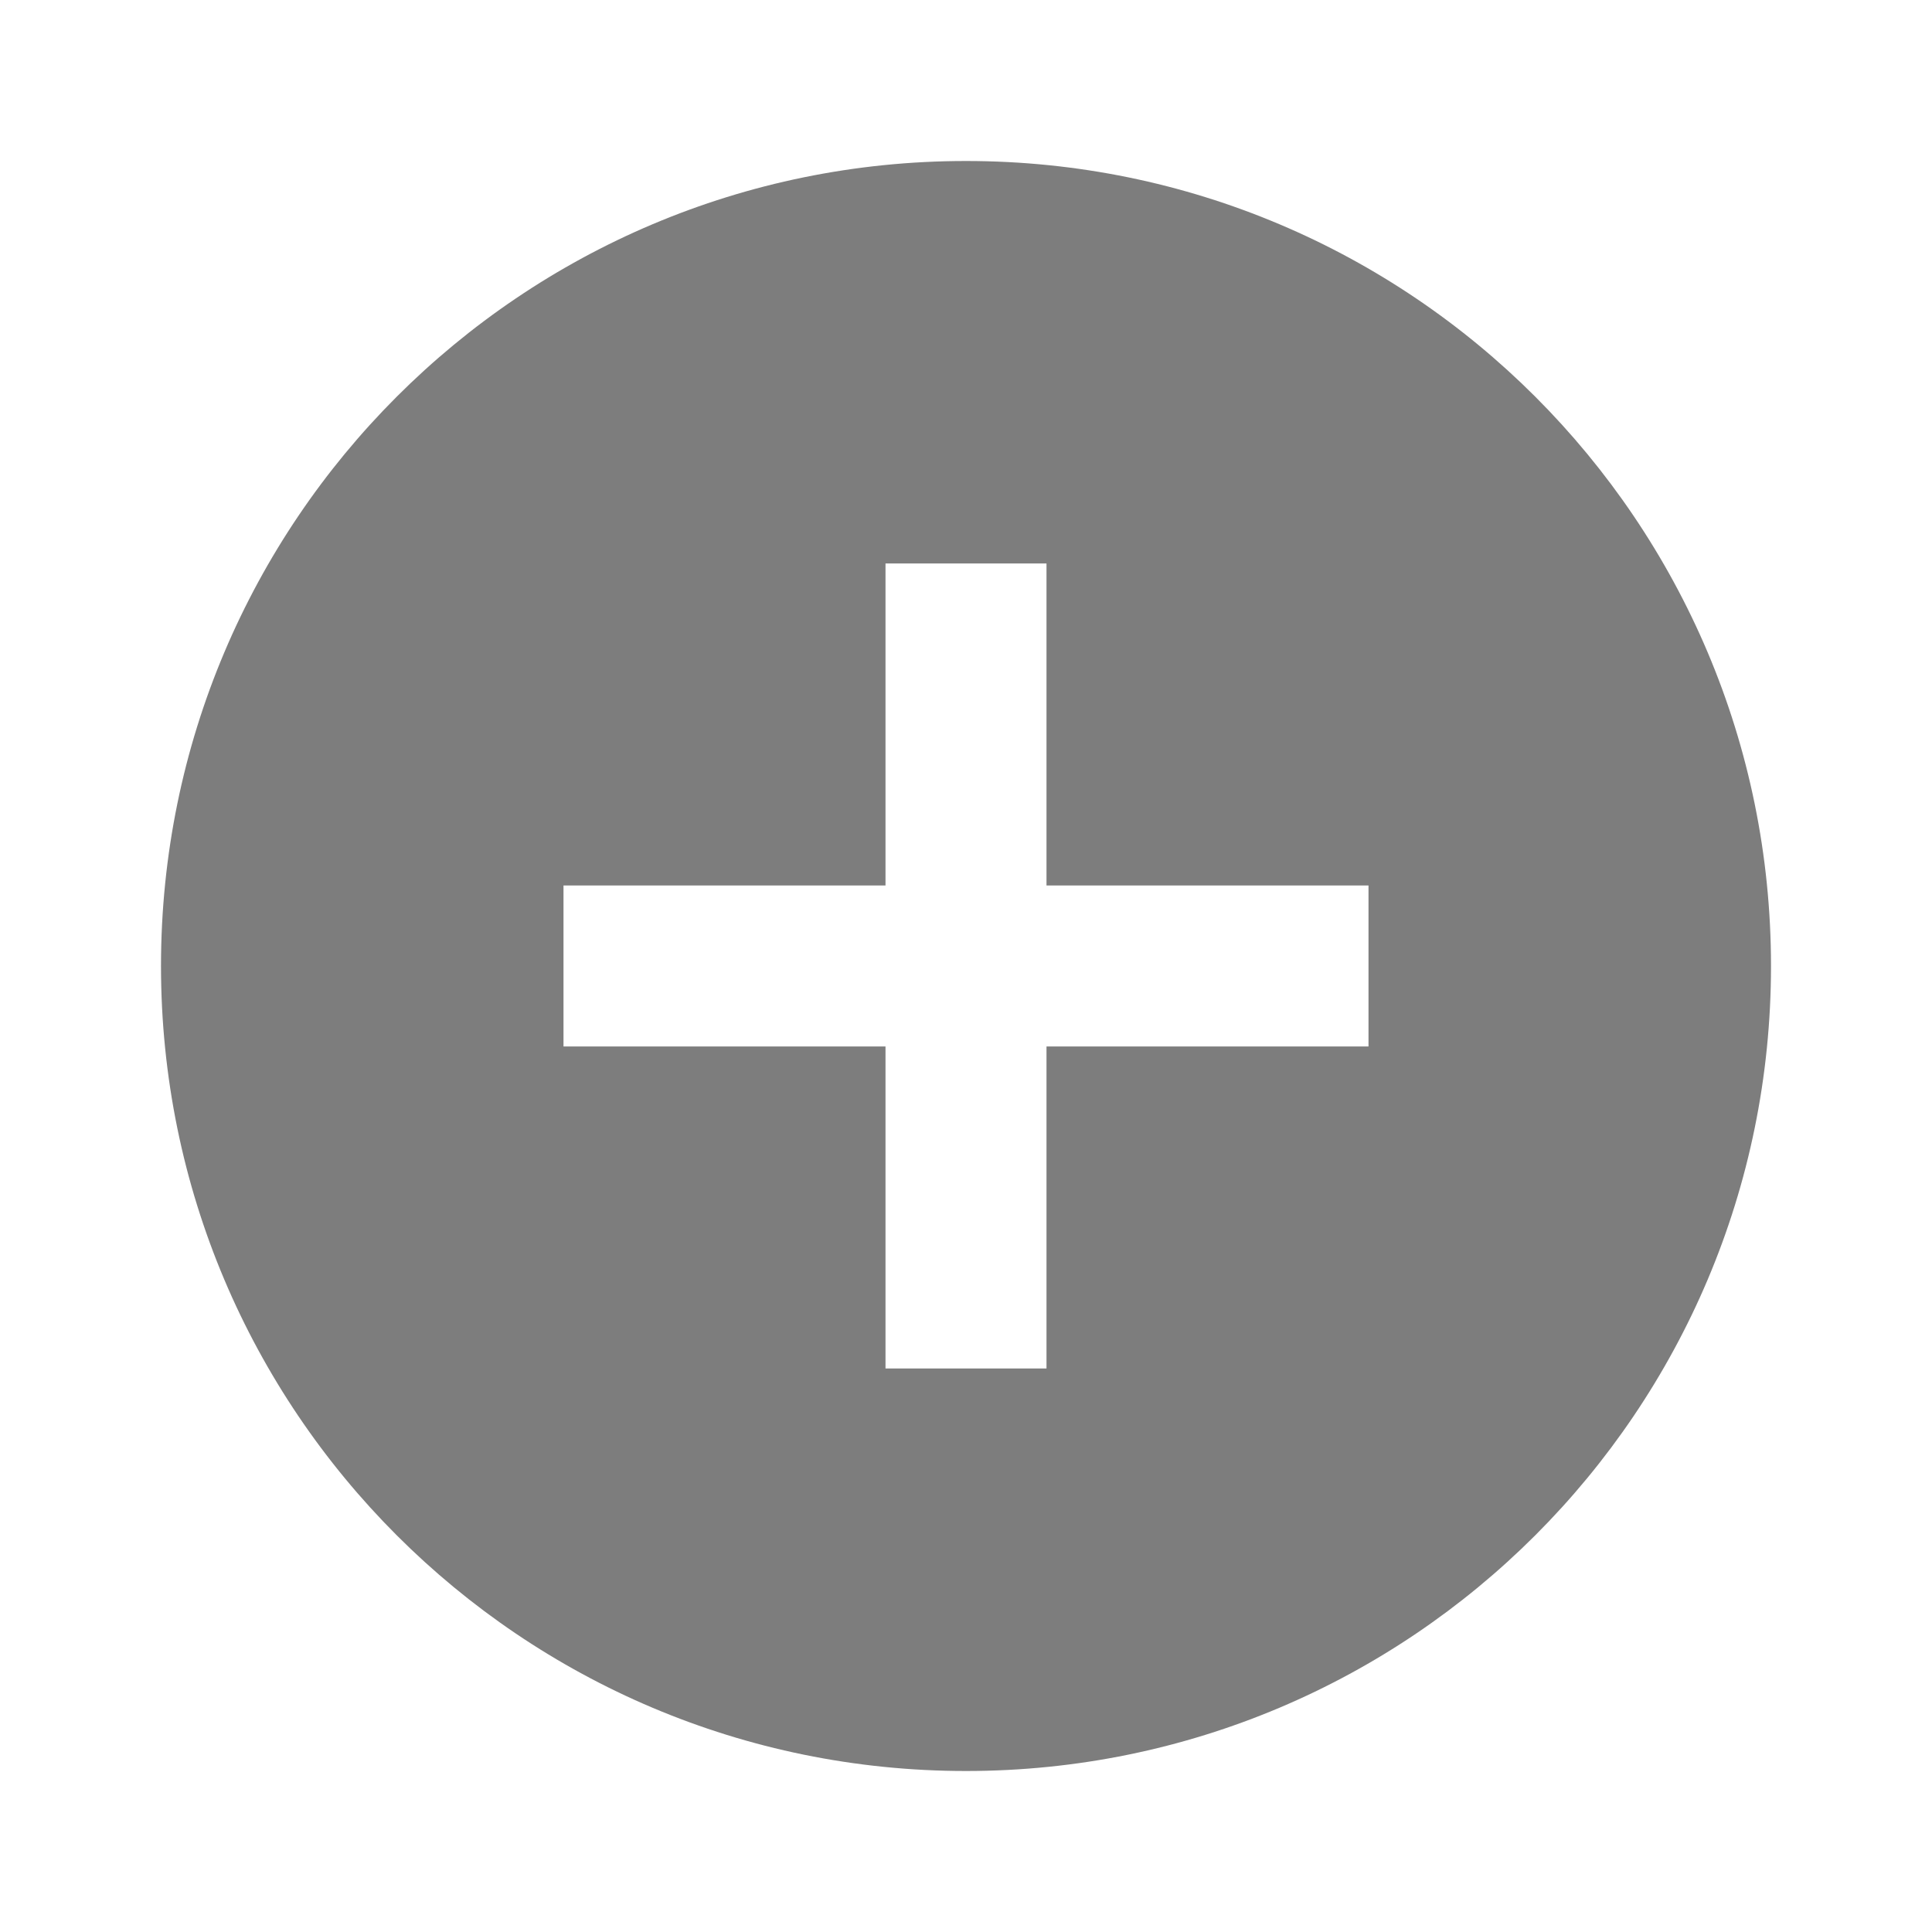 <svg xmlns="http://www.w3.org/2000/svg" width="48" height="48" viewBox="0 0 48 48"><g fill="#7d7d7d"><path d="M24 4C12.95 4 4 12.95 4 24s8.95 20 20 20 20-8.95 20-20S35.05 4 24 4zm10 22h-8v8h-4v-8h-8v-4h8v-8h4v8h8v4z"/></g></svg>